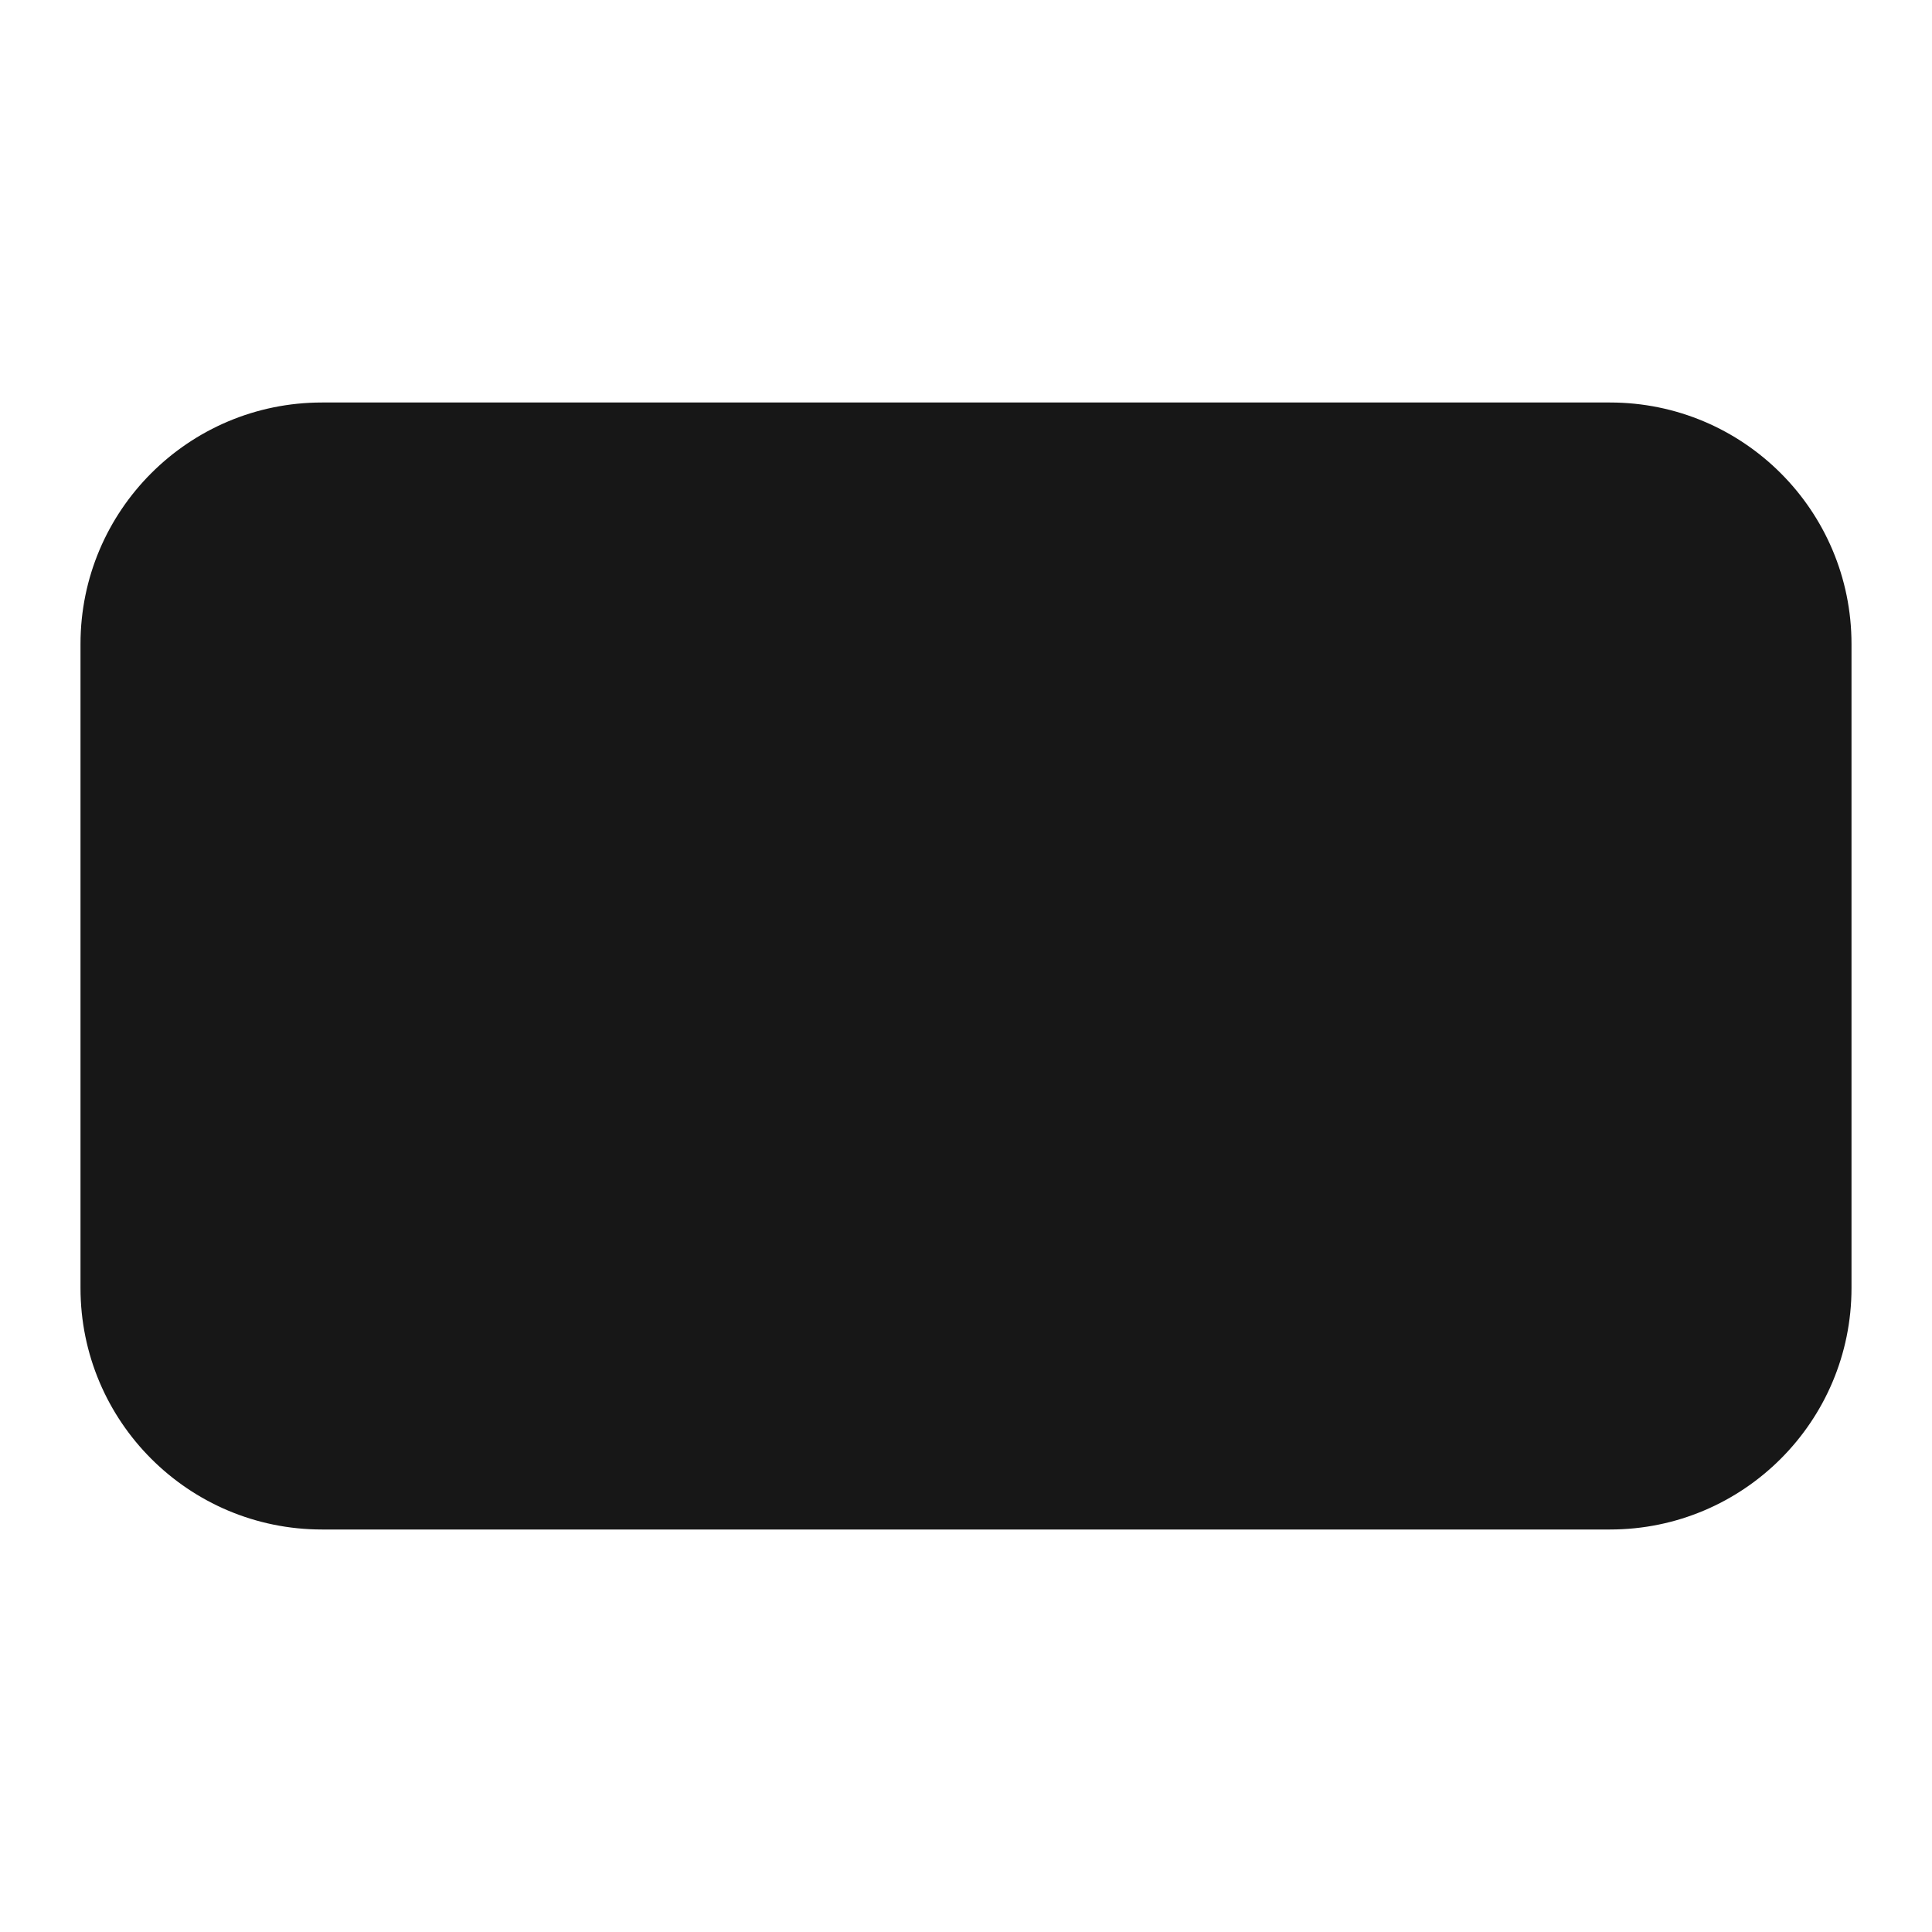 <svg width="24" height="24" viewBox="0 0 24 24" fill="none" xmlns="http://www.w3.org/2000/svg">
<path fillRule="evenodd" clipRule="evenodd" d="M4 5C2.343 5 1 6.343 1 8V9.292V14.708V16C1 17.657 2.343 19 4 19H5.292H18.708H20C21.657 19 23 17.657 23 16V14.708V9.292V8C23 6.343 21.657 5 20 5H18.708H5.292H4ZM5.5 7C5.5 8.381 4.381 9.5 3 9.5V14.5C4.381 14.5 5.5 15.619 5.5 17H18.5C18.5 15.619 19.619 14.5 21 14.5V9.5C19.619 9.5 18.5 8.381 18.5 7H5.5ZM12 14C13.105 14 14 13.105 14 12C14 10.895 13.105 10 12 10C10.895 10 10 10.895 10 12C10 13.105 10.895 14 12 14Z" fill="#171717"/>
</svg>
